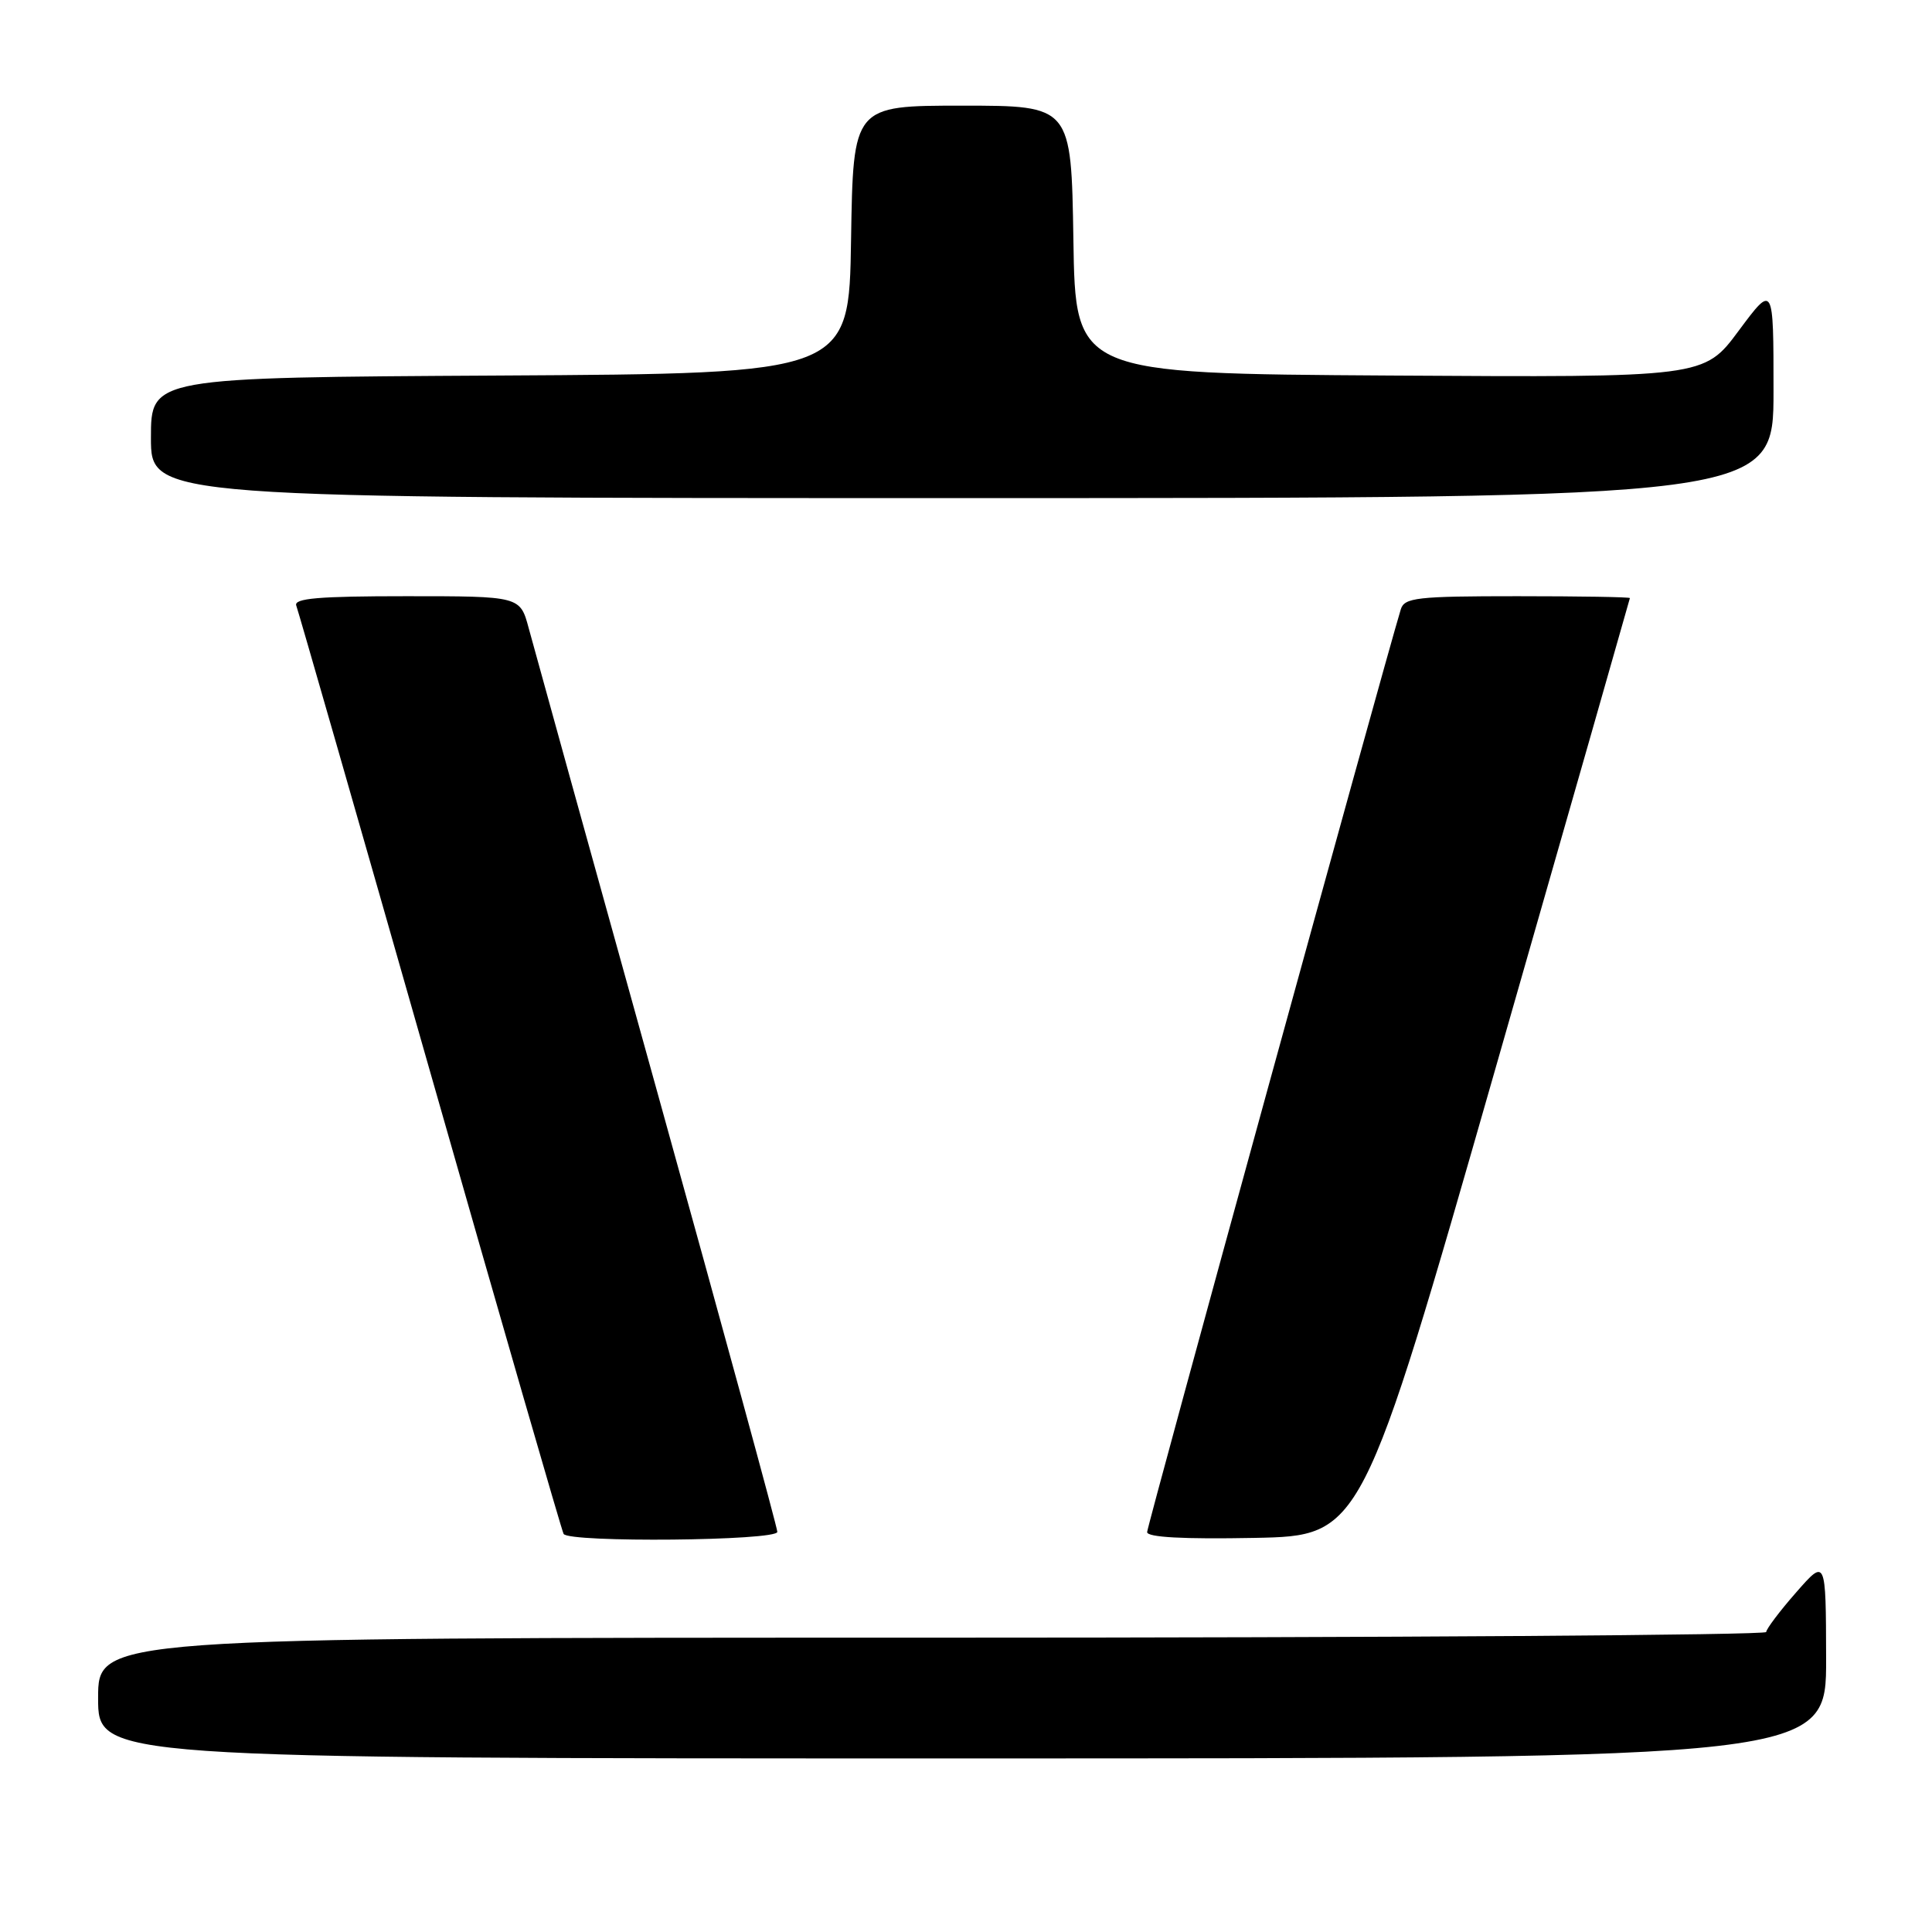 <?xml version="1.0" encoding="UTF-8" standalone="no"?>
<!DOCTYPE svg PUBLIC "-//W3C//DTD SVG 1.1//EN" "http://www.w3.org/Graphics/SVG/1.1/DTD/svg11.dtd" >
<svg xmlns="http://www.w3.org/2000/svg" xmlns:xlink="http://www.w3.org/1999/xlink" version="1.1" viewBox="0 0 256 256">
 <g >
 <path fill="currentColor"
d=" M 241.97 219.75 C 241.94 206.50 241.94 206.50 238.00 211.00 C 235.83 213.47 234.05 215.84 234.03 216.25 C 234.01 216.66 184.28 217.00 123.50 217.00 C 13.00 217.00 13.00 217.00 13.00 225.00 C 13.00 233.00 13.00 233.00 127.50 233.00 C 242.00 233.00 242.00 233.00 241.97 219.75 Z  M 103.00 202.98 C 103.00 202.42 95.84 176.21 87.10 144.73 C 78.35 113.26 70.69 85.59 70.06 83.25 C 68.92 79.00 68.92 79.00 53.85 79.00 C 42.21 79.00 38.89 79.28 39.26 80.25 C 39.52 80.94 47.50 108.72 56.99 142.00 C 66.48 175.28 74.44 202.84 74.68 203.25 C 75.37 204.43 103.00 204.17 103.00 202.98 Z  M 198.18 141.50 C 207.95 107.40 215.95 79.39 215.97 79.25 C 215.99 79.11 209.28 79.00 201.07 79.00 C 187.71 79.00 186.08 79.19 185.61 80.75 C 183.19 88.74 152.00 202.20 152.00 203.01 C 152.00 203.70 156.78 203.96 166.21 203.78 C 180.43 203.50 180.43 203.50 198.18 141.50 Z  M 235.00 51.81 C 235.00 37.62 235.00 37.62 230.39 43.82 C 225.79 50.02 225.79 50.02 184.14 49.76 C 142.50 49.50 142.50 49.50 142.23 31.75 C 141.95 14.00 141.95 14.00 127.50 14.00 C 113.05 14.00 113.05 14.00 112.77 31.75 C 112.50 49.50 112.50 49.50 66.25 49.76 C 20.00 50.02 20.00 50.02 20.00 58.01 C 20.00 66.00 20.00 66.00 127.50 66.00 C 235.00 66.00 235.00 66.00 235.00 51.81 Z "/>
</g>
</svg>